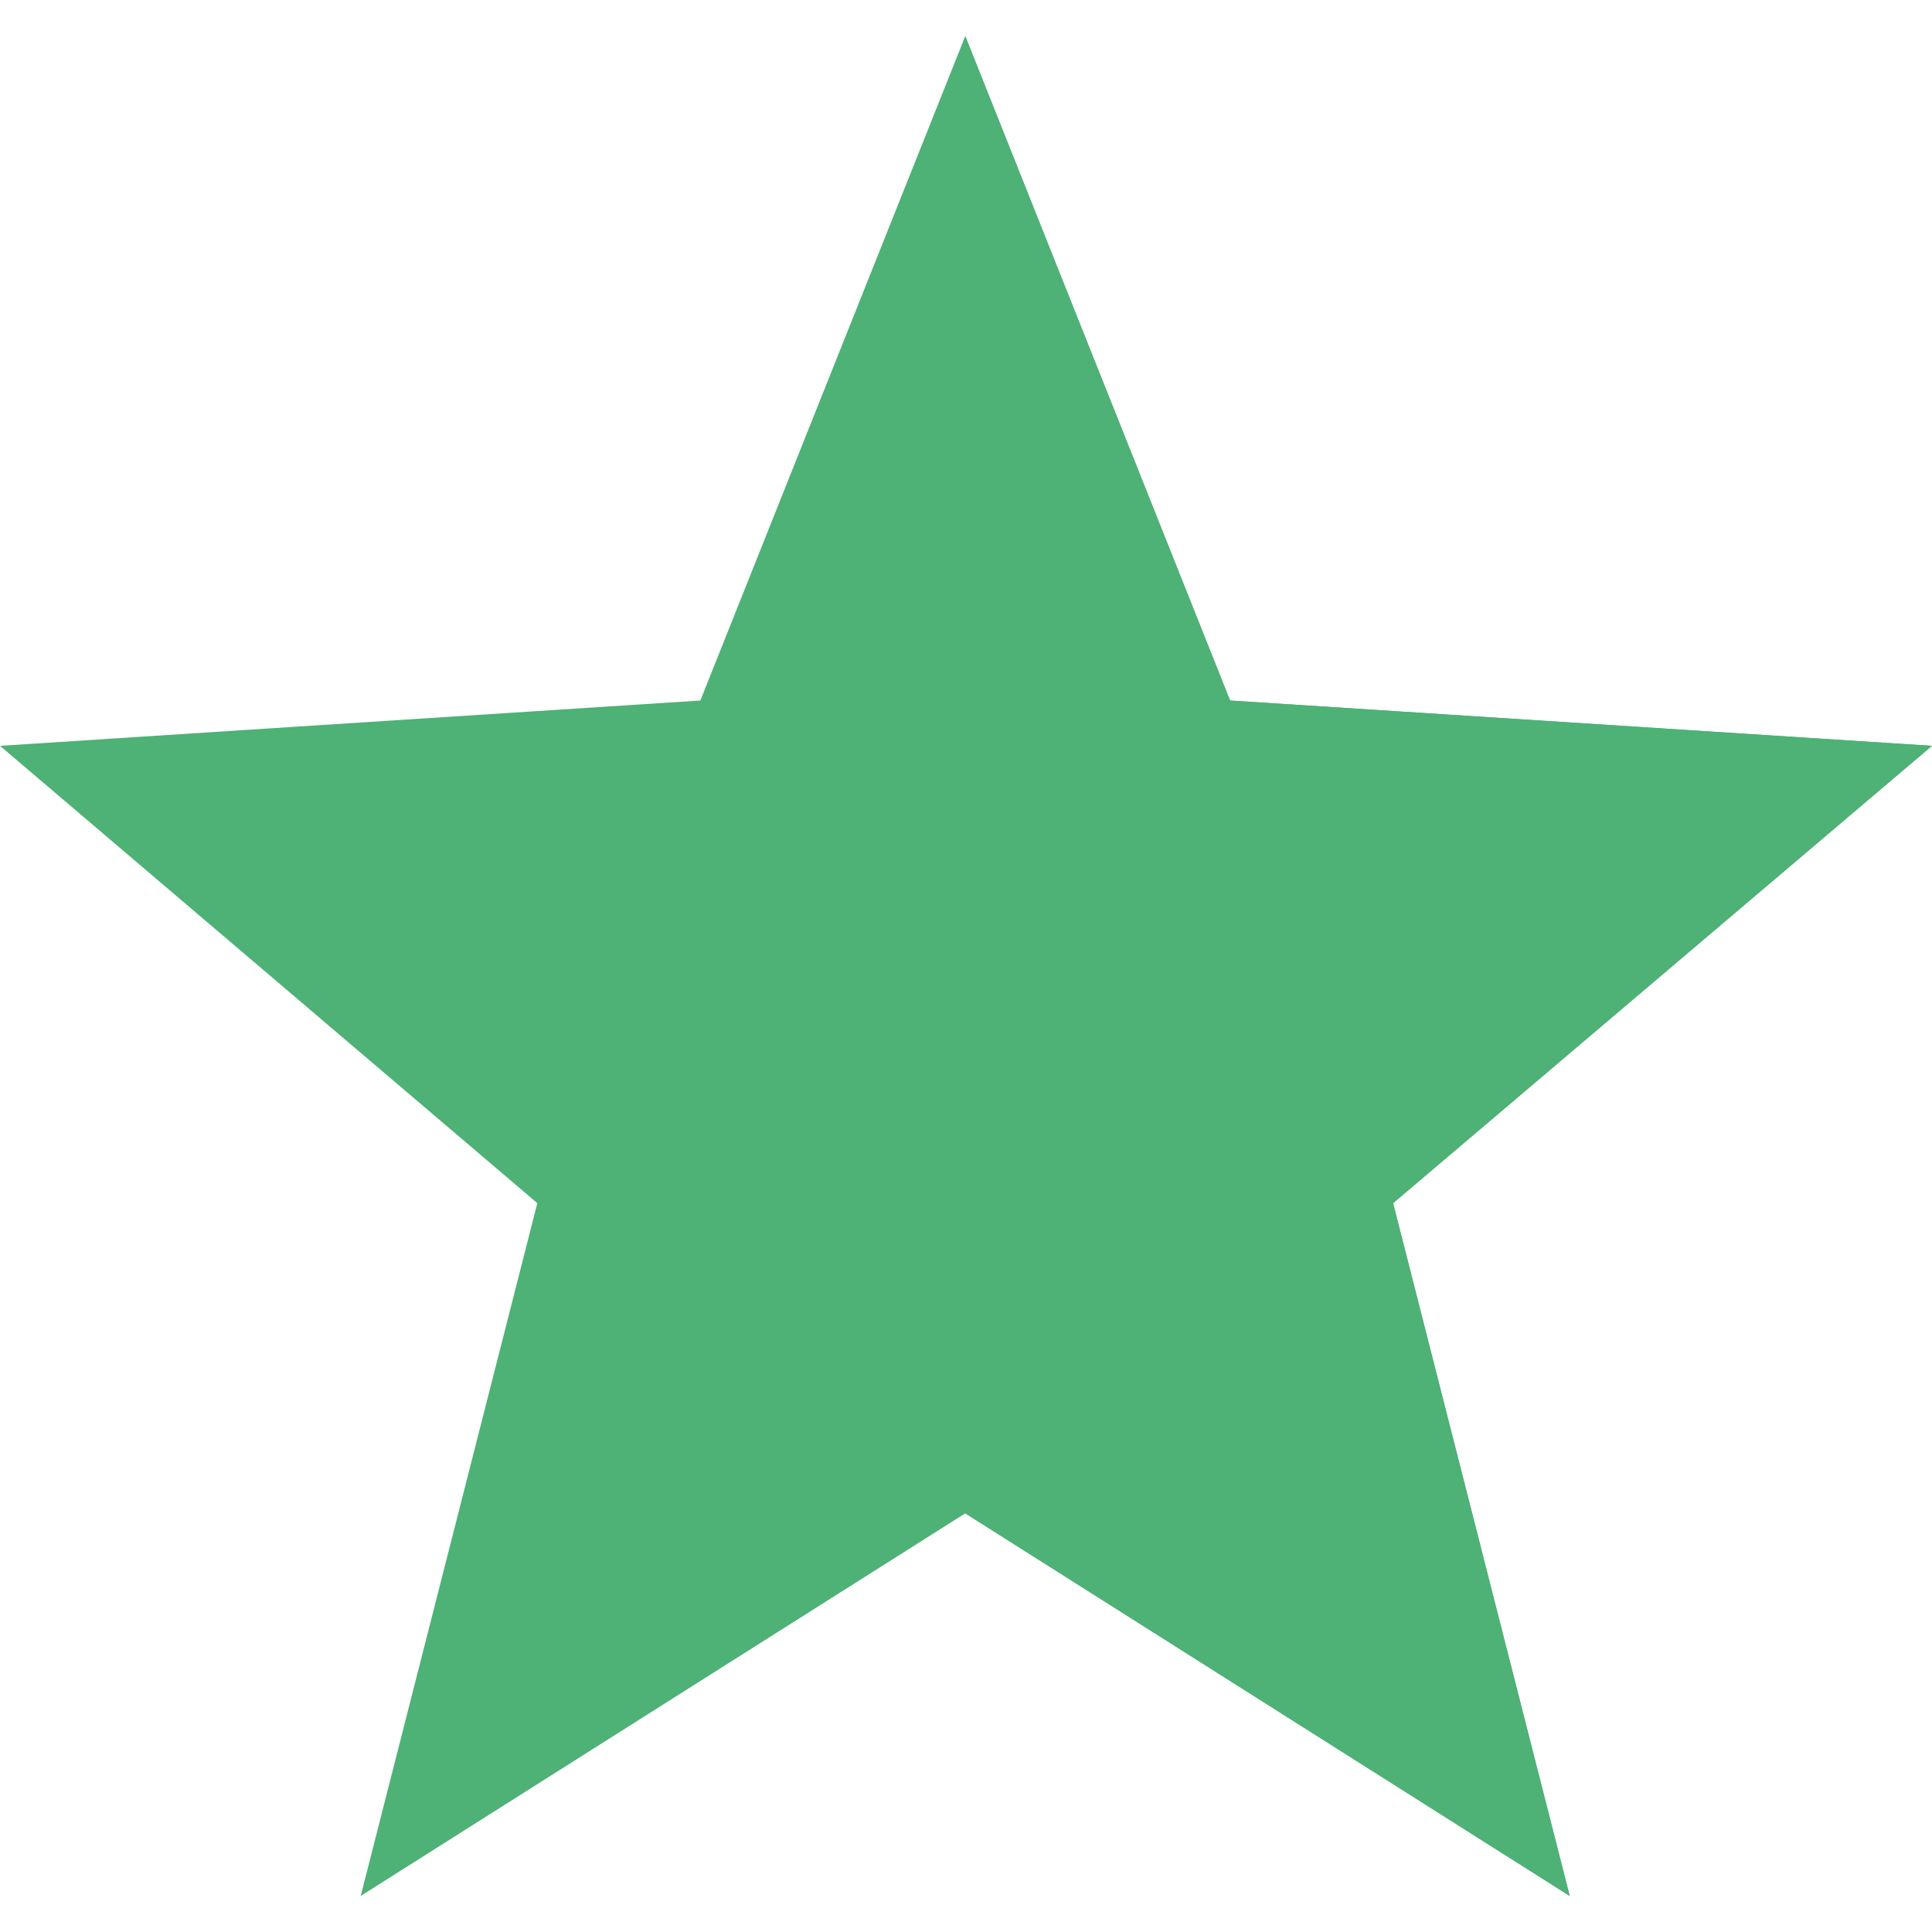 <svg width="24" height="24" viewBox="0 0 24 24" fill="none" xmlns="http://www.w3.org/2000/svg">
<g clip-path="url(#clip0)">
<path d="M24 9.265L15.281 8.702L11.991 0.448L8.7 8.702L0 9.265L6.675 14.946L4.481 23.552L11.991 18.799L19.5 23.552L17.306 14.946L24 9.265Z" fill="#4EB176"/>
<path d="M17.305 14.946L19.499 23.552L11.99 18.799V0.448L15.28 8.702L23.999 9.265L17.305 14.946Z" fill="#4EB176"/>
</g>
<defs>
<clipPath id="clip0">
<rect width="24" height="24" fill="white"/>
</clipPath>
</defs>
</svg>
